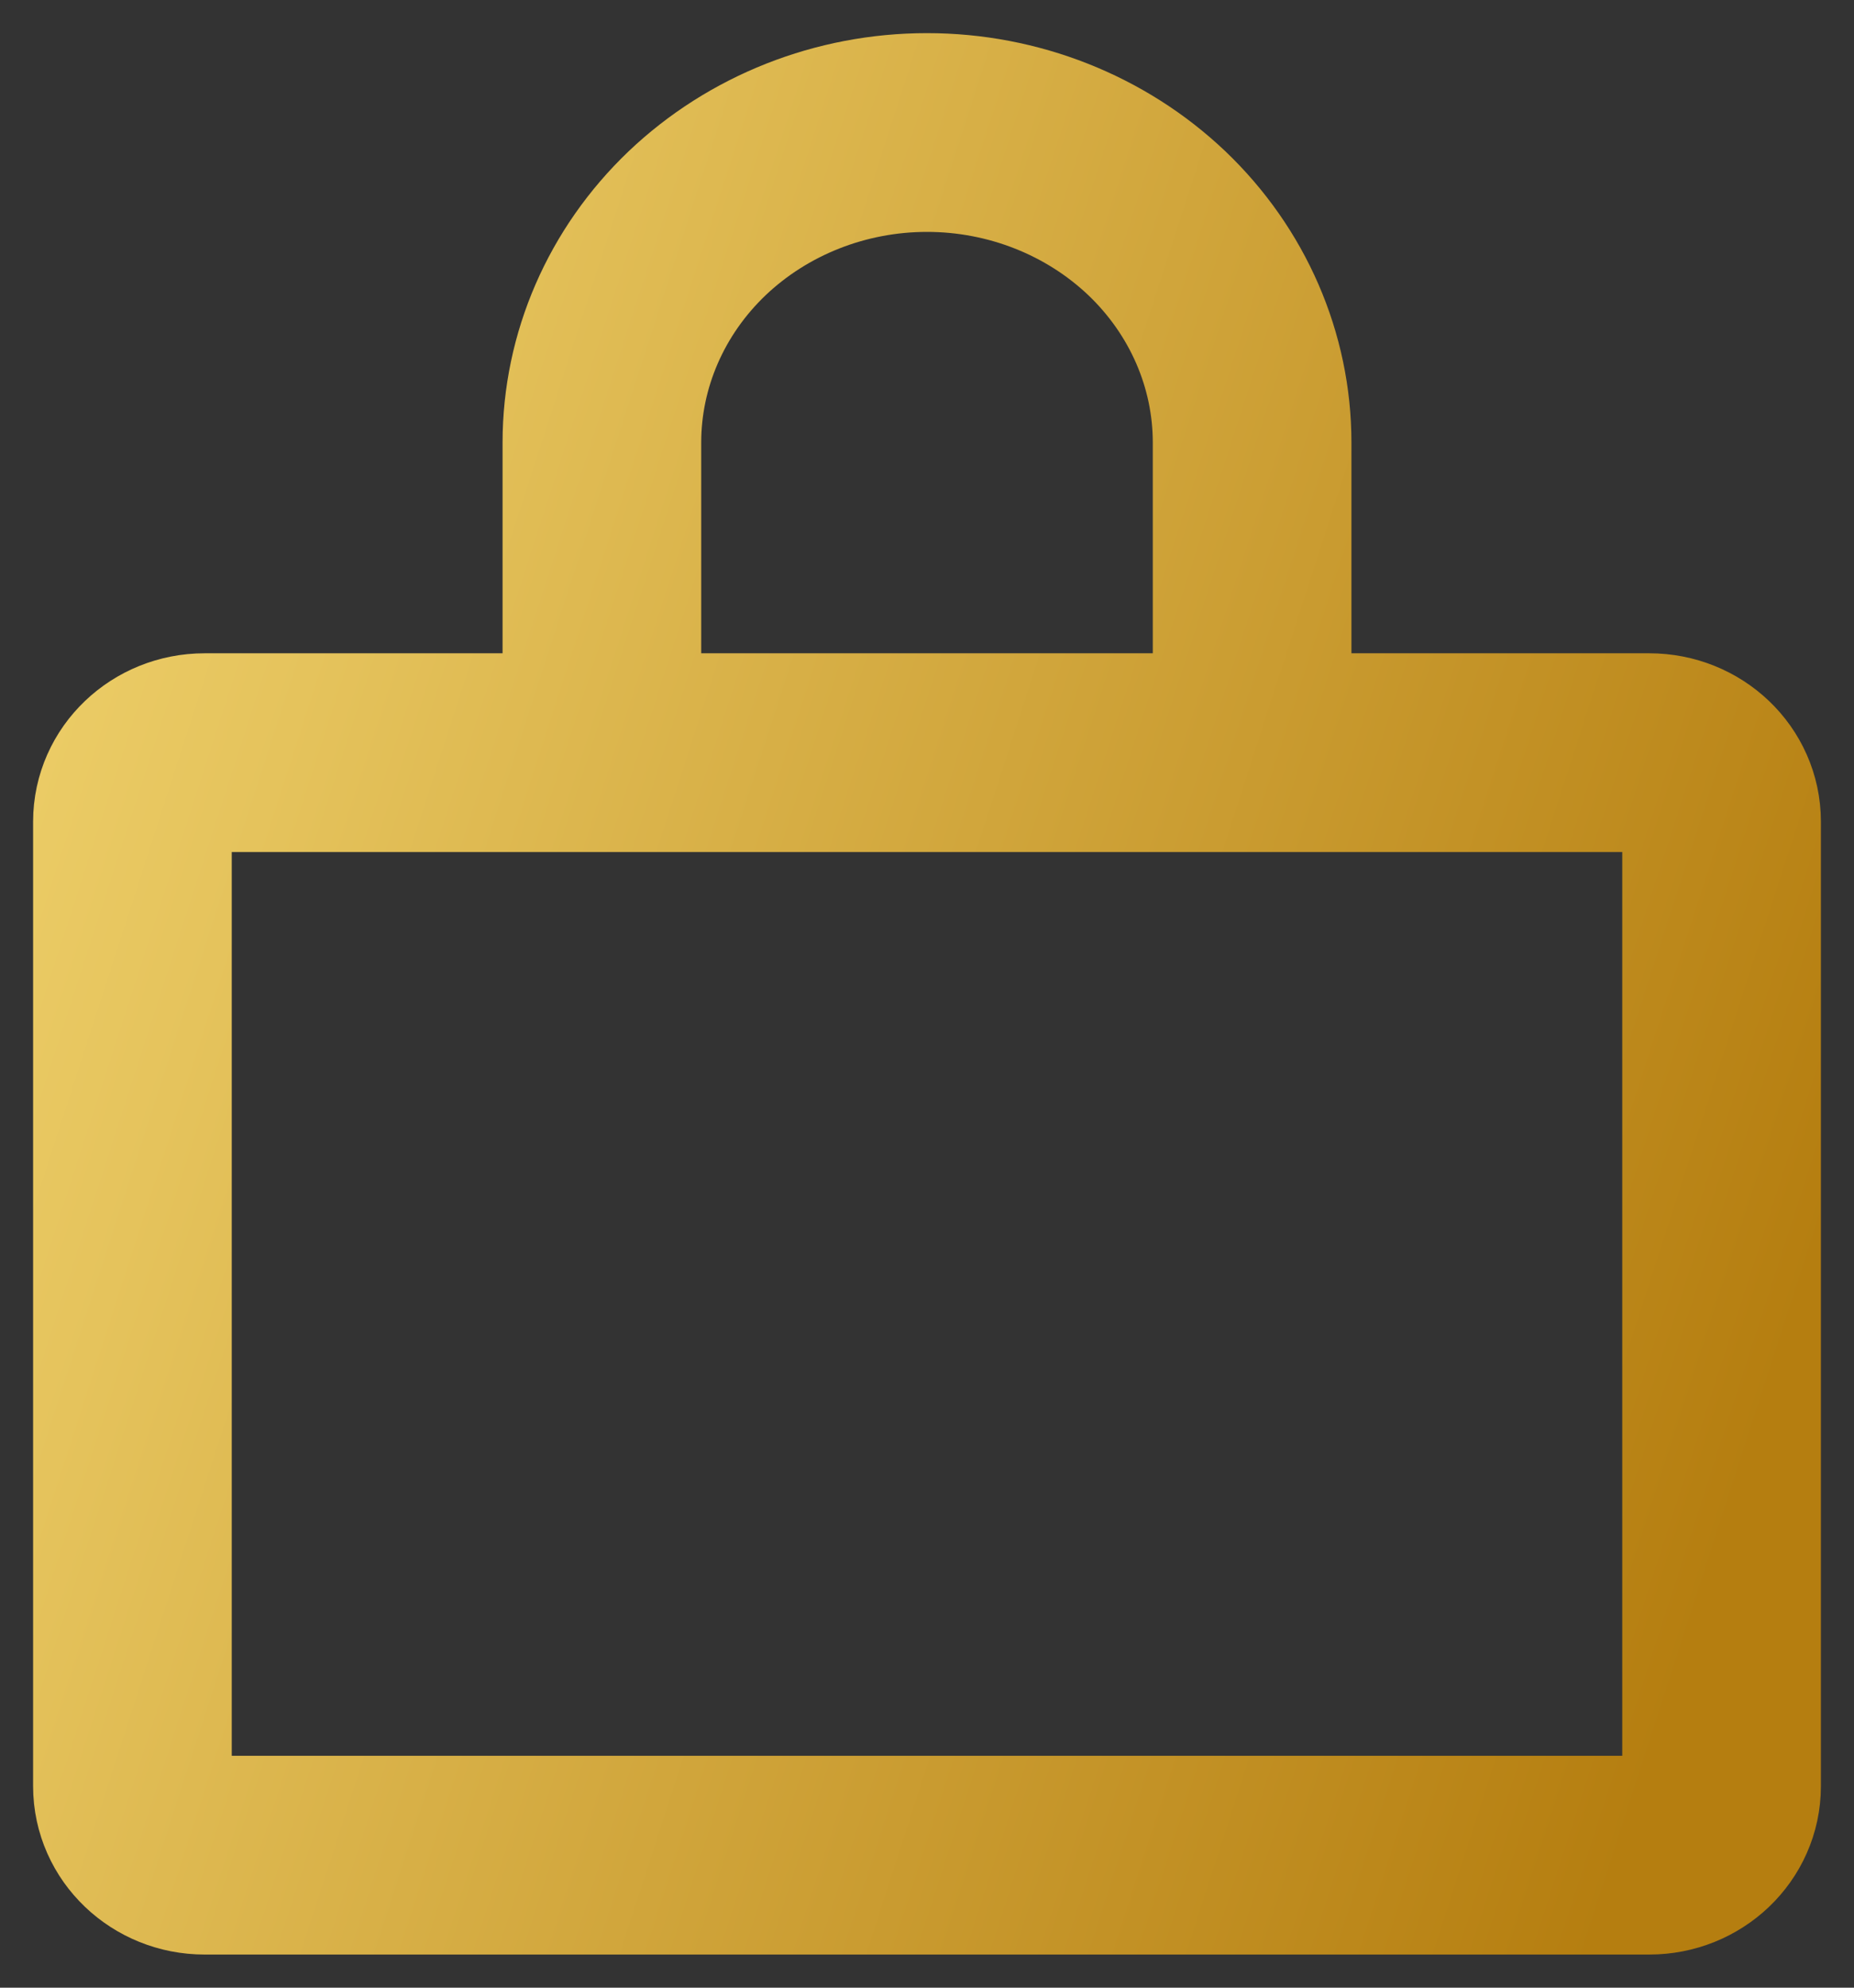<svg width="14" height="15" viewBox="0 0 14 15" fill="none" xmlns="http://www.w3.org/2000/svg">
<rect x="0" y="0" width="14" height="15" fill="#333333" stroke="none"/>
<path d="M4.545 5.68V3.34C4.545 2.719 4.804 2.124 5.264 1.685C5.725 1.247 6.349 1 7 1C7.651 1 8.275 1.247 8.736 1.685C9.196 2.124 9.455 2.719 9.455 3.34V5.68M1.545 5.68H12.454C12.756 5.68 13 5.913 13 6.2V13.48C13 13.767 12.756 14 12.454 14H1.545C1.244 14 1 13.767 1 13.48V6.2C1 5.913 1.244 5.68 1.545 5.68Z" stroke="url(#paint0_linear)" stroke-width="1.5" stroke-linecap="round" stroke-linejoin="round"/>
<defs>
<linearGradient id="paint0_linear" x1="17.685" y1="16.376" x2="-19.418" y2="4.382" gradientUnits="userSpaceOnUse">
<stop stop-color="#B57E10"/>
<stop offset="0.151" stop-color="#B57E10"/>
<stop offset="0.464" stop-color="#E5C35C"/>
<stop offset="0.613" stop-color="#F9DF7B"/>
<stop offset="0.72" stop-color="#FFF3A6"/>
<stop offset="0.839" stop-color="#F9DF7B"/>
<stop offset="1" stop-color="#B57E10"/>
</linearGradient>
</defs>
</svg>
